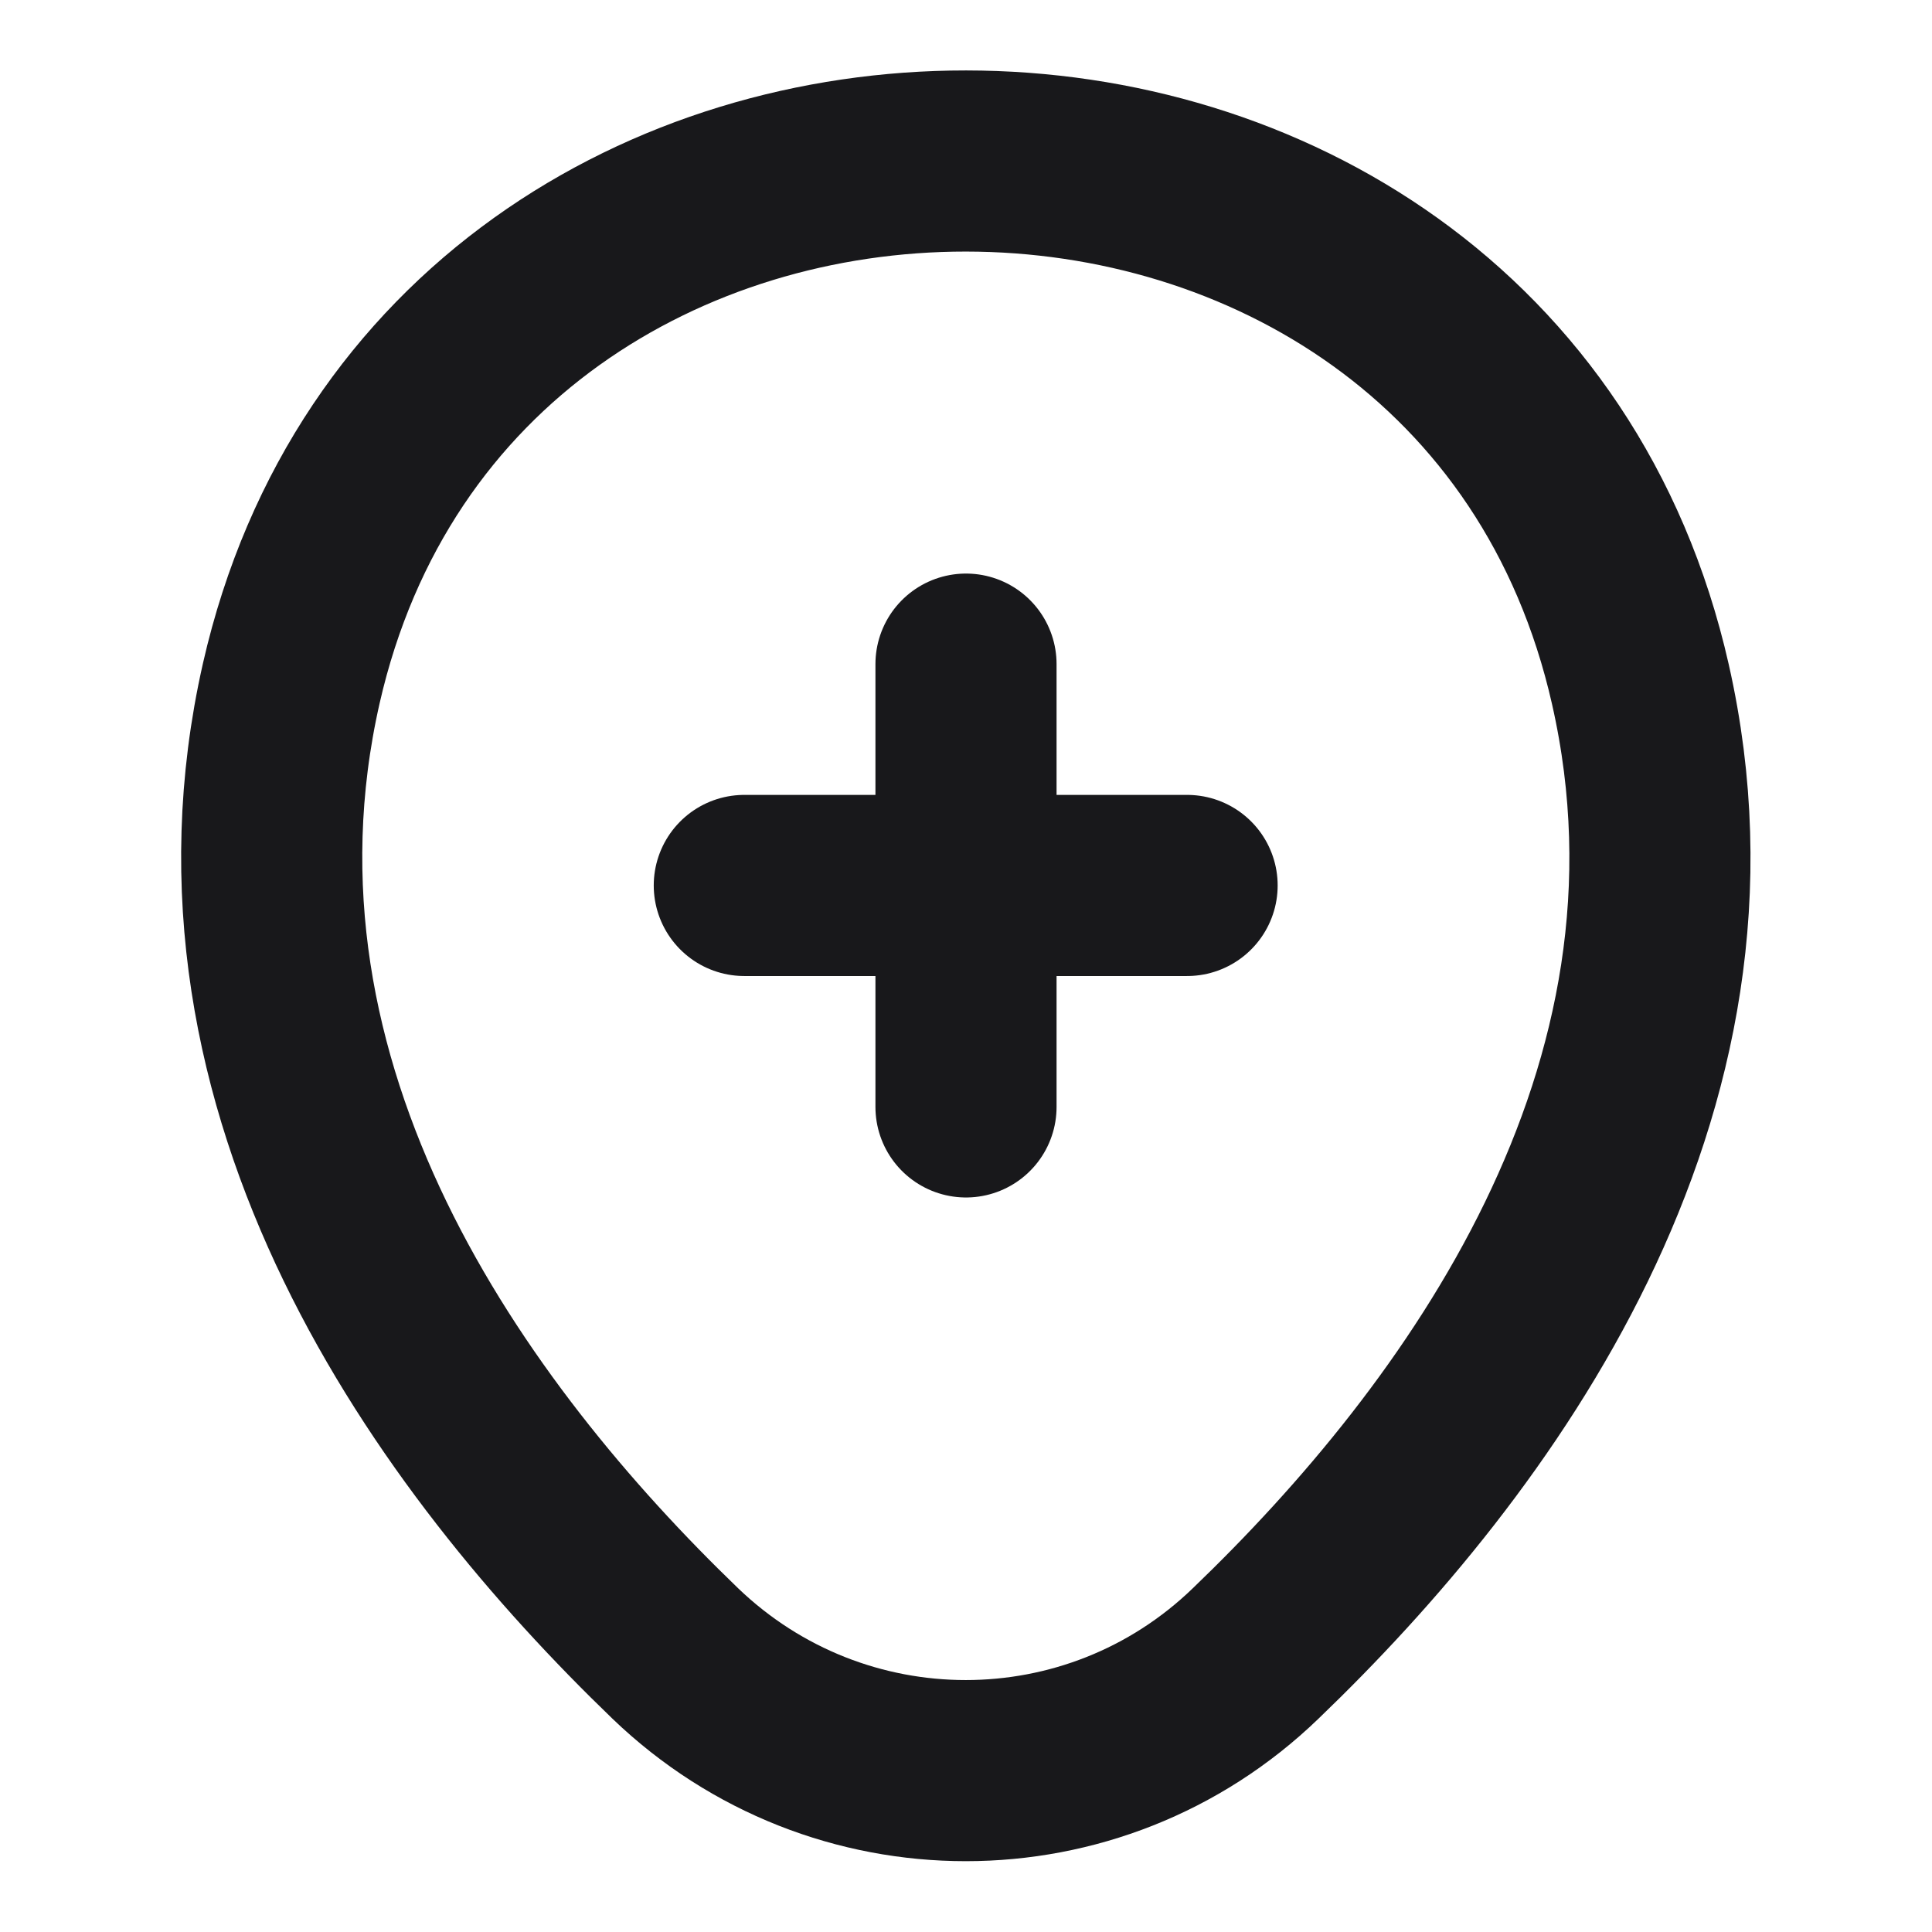 <svg width="16" height="16" viewBox="0 0 16 16" fill="none" xmlns="http://www.w3.org/2000/svg">
<path d="M6.164 7.333H9.831" stroke="#18181B" stroke-width="1.5" stroke-linecap="round"/>
<path d="M8 9.167V5.5" stroke="#18181B" stroke-width="1.5" stroke-linecap="round"/>
<path d="M2.412 5.66C3.725 -0.113 12.278 -0.107 13.585 5.667C14.352 9.053 12.245 11.92 10.399 13.693C9.059 14.987 6.939 14.987 5.592 13.693C3.752 11.92 1.645 9.047 2.412 5.66Z" stroke="#18181B" stroke-width="1.5"/>
</svg>
